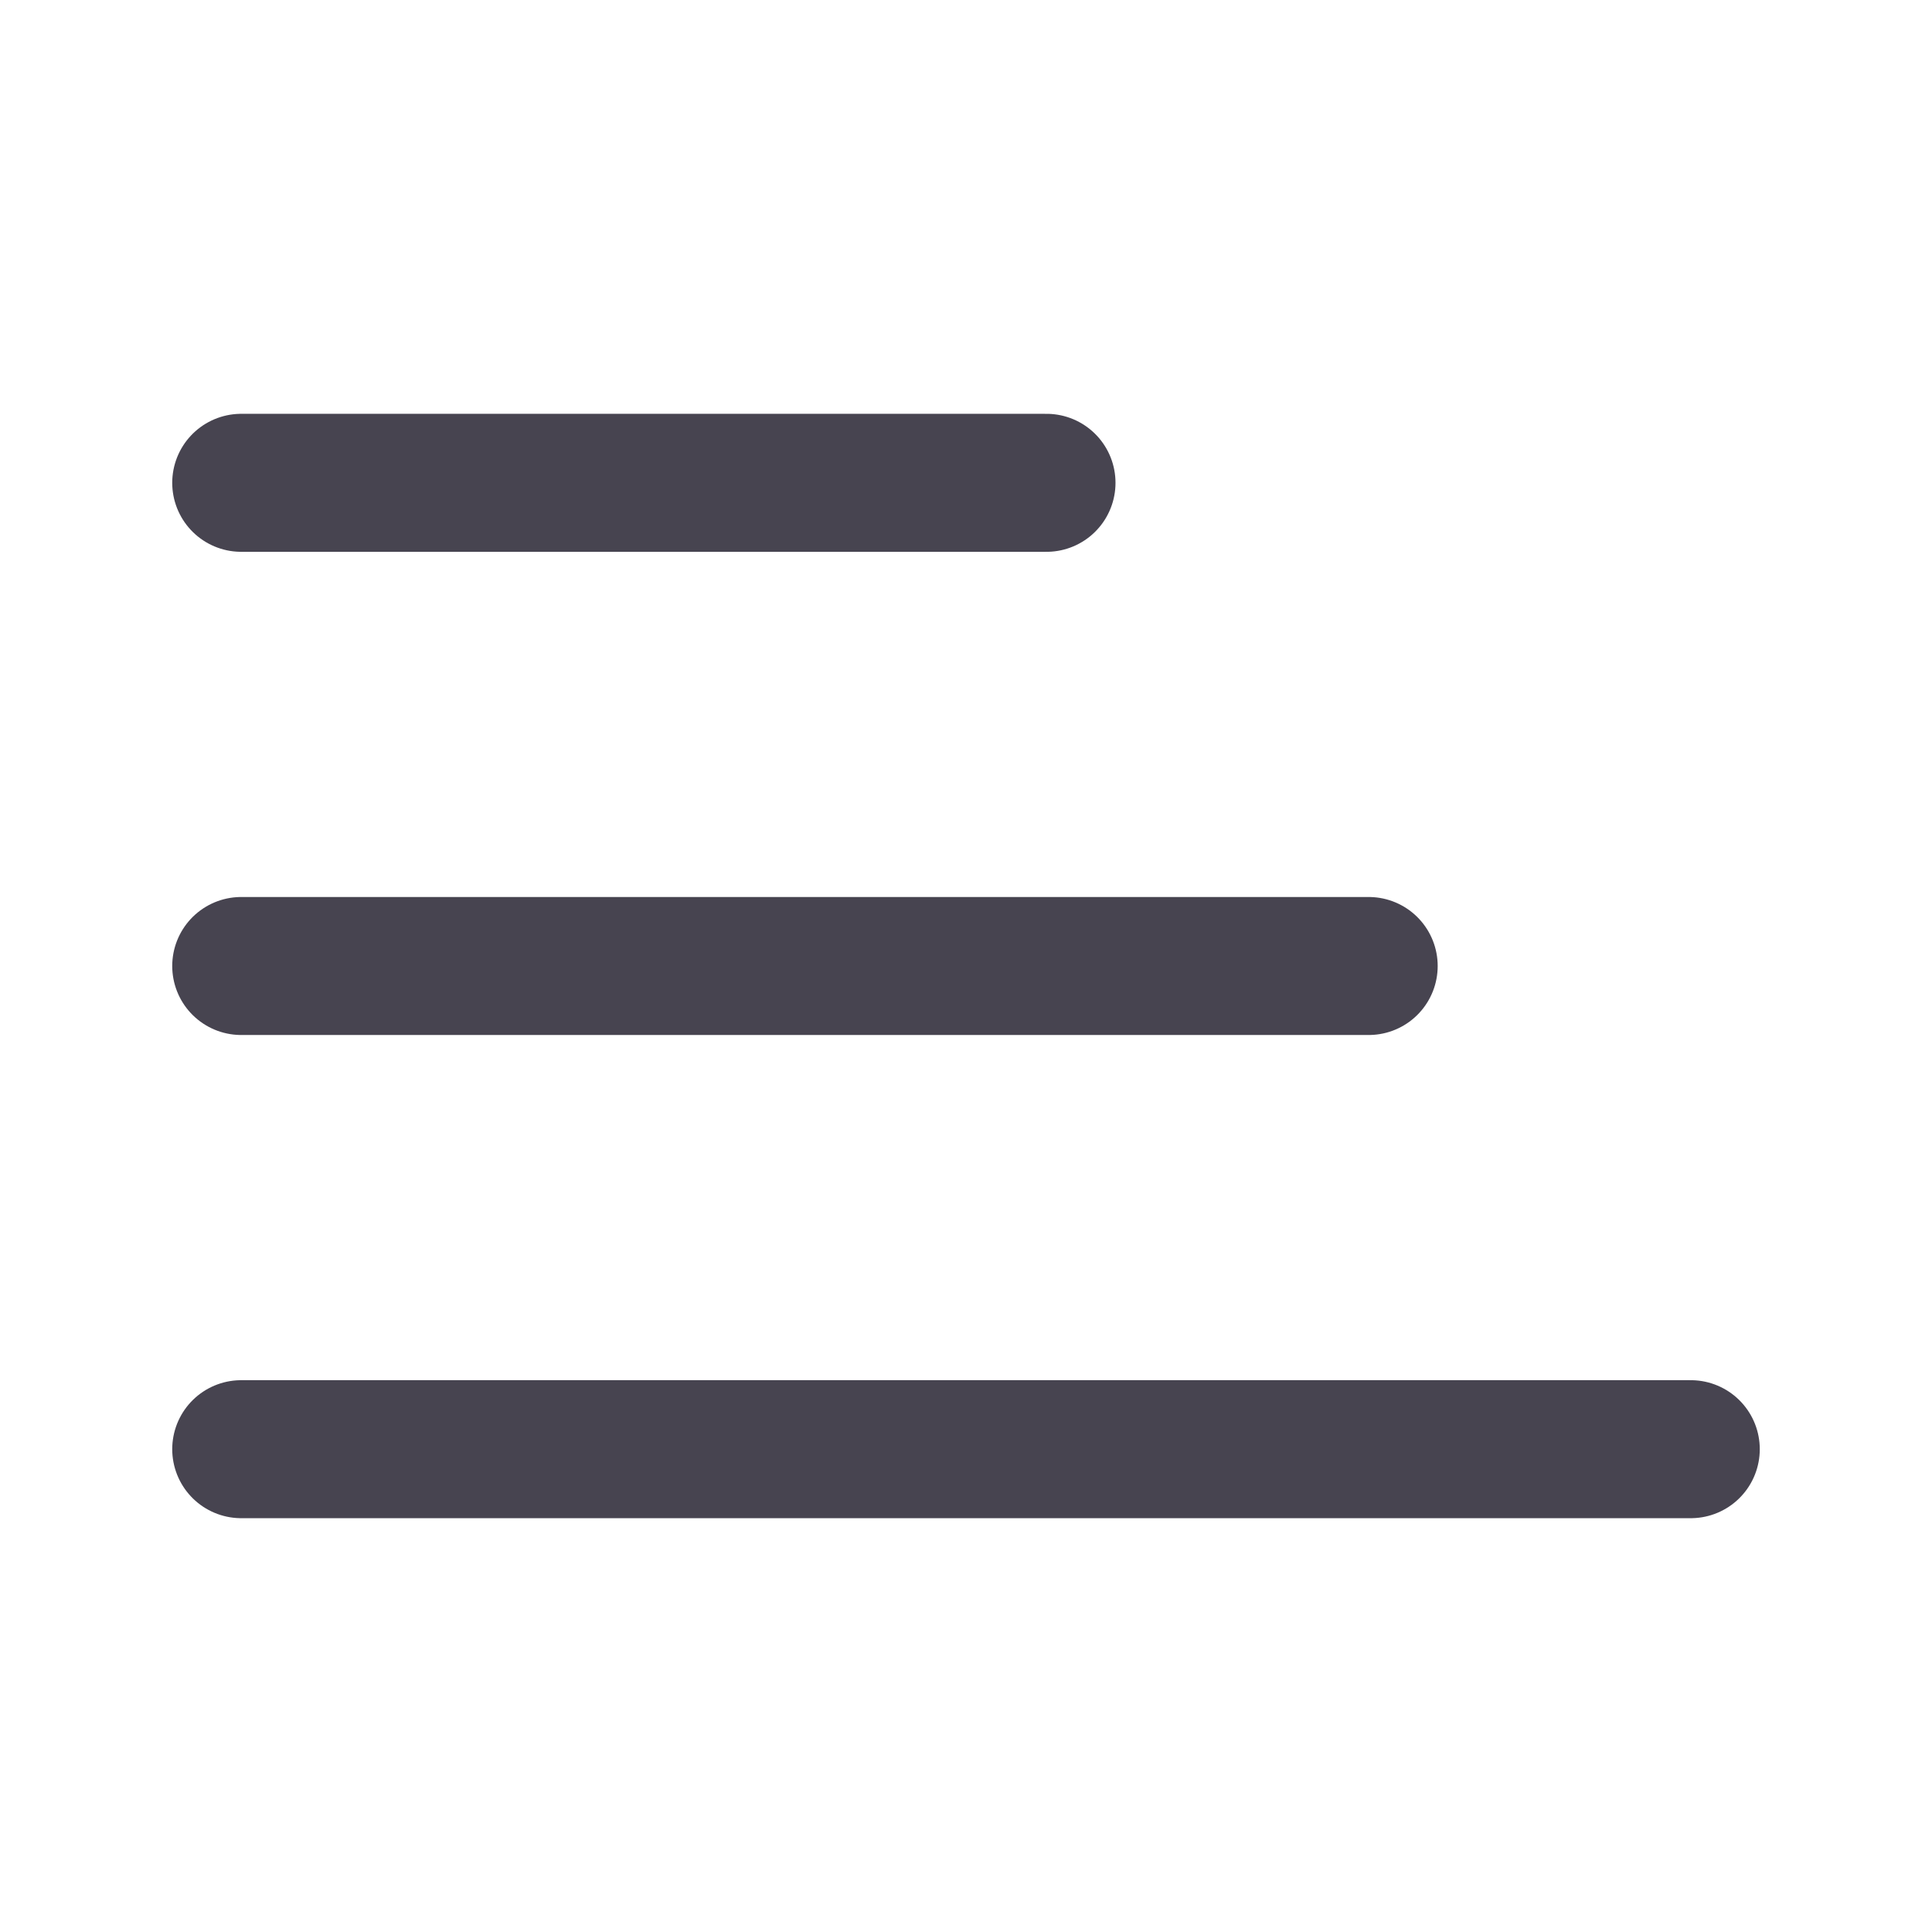 <svg width="21" height="21" viewBox="0 0 21 21" fill="none" xmlns="http://www.w3.org/2000/svg">
<path d="M2.622 15.752H18.378" stroke="#474450" stroke-width="1.5" stroke-linecap="round" stroke-linejoin="round"/>
<path d="M14.877 10.5H2.622" stroke="#474450" stroke-width="1.5" stroke-linecap="round" stroke-linejoin="round"/>
<path d="M2.622 5.248H11.375" stroke="#474450" stroke-width="1.5" stroke-linecap="round" stroke-linejoin="round"/>
</svg>
